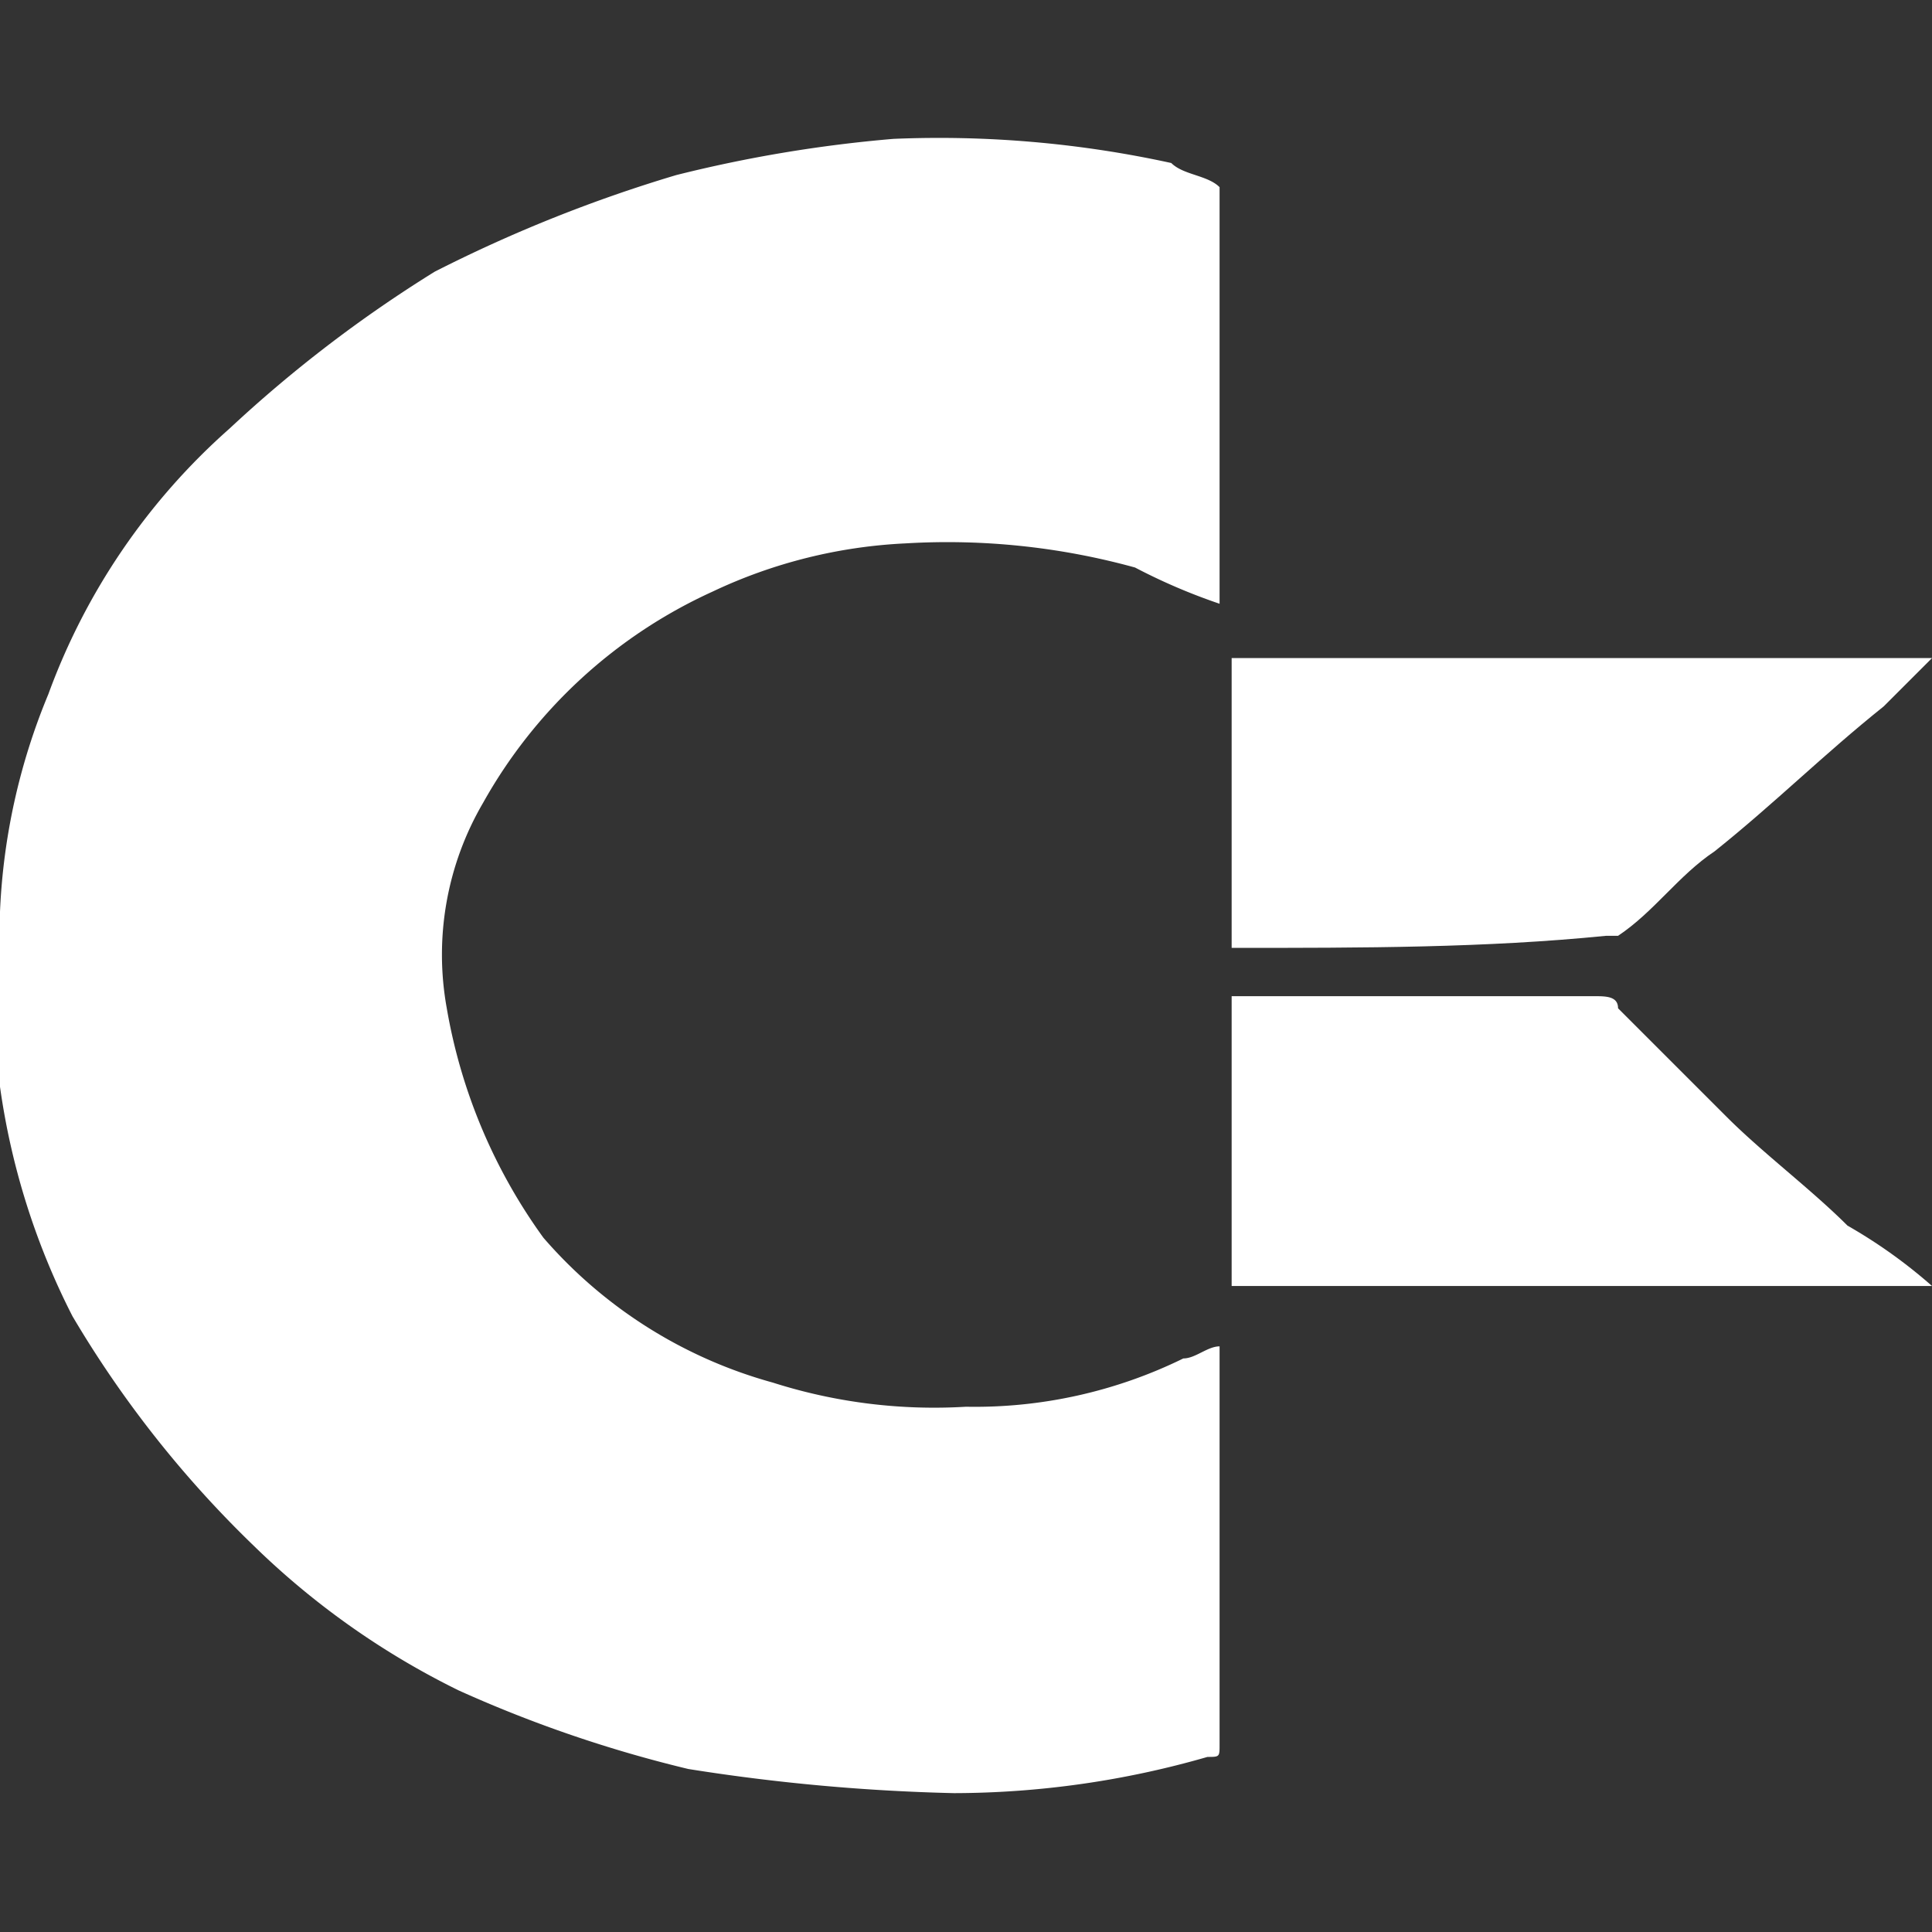 <svg id="Layer_1" data-name="Layer 1" xmlns="http://www.w3.org/2000/svg" viewBox="0 0 16 16"><rect x="0" y="0" width="16" height="16" fill="#333333" stroke="none"/><defs><style>.cls-1{fill:#fff;}</style></defs><title>icon</title><path class="cls-1" d="M10.1,1.55V5a4.88,4.88,0,0,1-.7-.3,5.84,5.84,0,0,0-1.9-.2,4.19,4.19,0,0,0-1.6.4A4.14,4.14,0,0,0,4,6.65a2.49,2.49,0,0,0-.3,1.7,4.55,4.55,0,0,0,.8,1.9,3.87,3.87,0,0,0,1.9,1.2,4.4,4.4,0,0,0,1.6.2,3.92,3.92,0,0,0,1.8-.4c.1,0,.2-.1.3-.1v3.3c0,.1,0,.1-.1.1a7.61,7.61,0,0,1-2.1.3,16.35,16.35,0,0,1-2.2-.2A10.66,10.66,0,0,1,3.8,14a6.57,6.57,0,0,1-1.7-1.2,9,9,0,0,1-1.5-1.9A6,6,0,0,1,0,9V7.55a5.26,5.26,0,0,1,.4-1.8,5.41,5.41,0,0,1,1.5-2.2,10.92,10.92,0,0,1,1.7-1.3,11.92,11.92,0,0,1,2-.8,11.27,11.27,0,0,1,1.8-.3,9,9,0,0,1,2.3.2C9.8,1.45,10,1.45,10.1,1.55Z"/><path class="cls-1" d="M16,10.65H10.2V8.25h3c.1,0,.2,0,.2.1l.9.9c.3.3.7.6,1,.9a4.23,4.23,0,0,1,.7.5Z"/><path class="cls-1" d="M10.2,7.85V5.45H16l-.4.4c-.5.4-.9.8-1.4,1.2-.3.2-.5.5-.8.7h-.1c-1,.1-2,.1-3.1.1Z"/></svg>